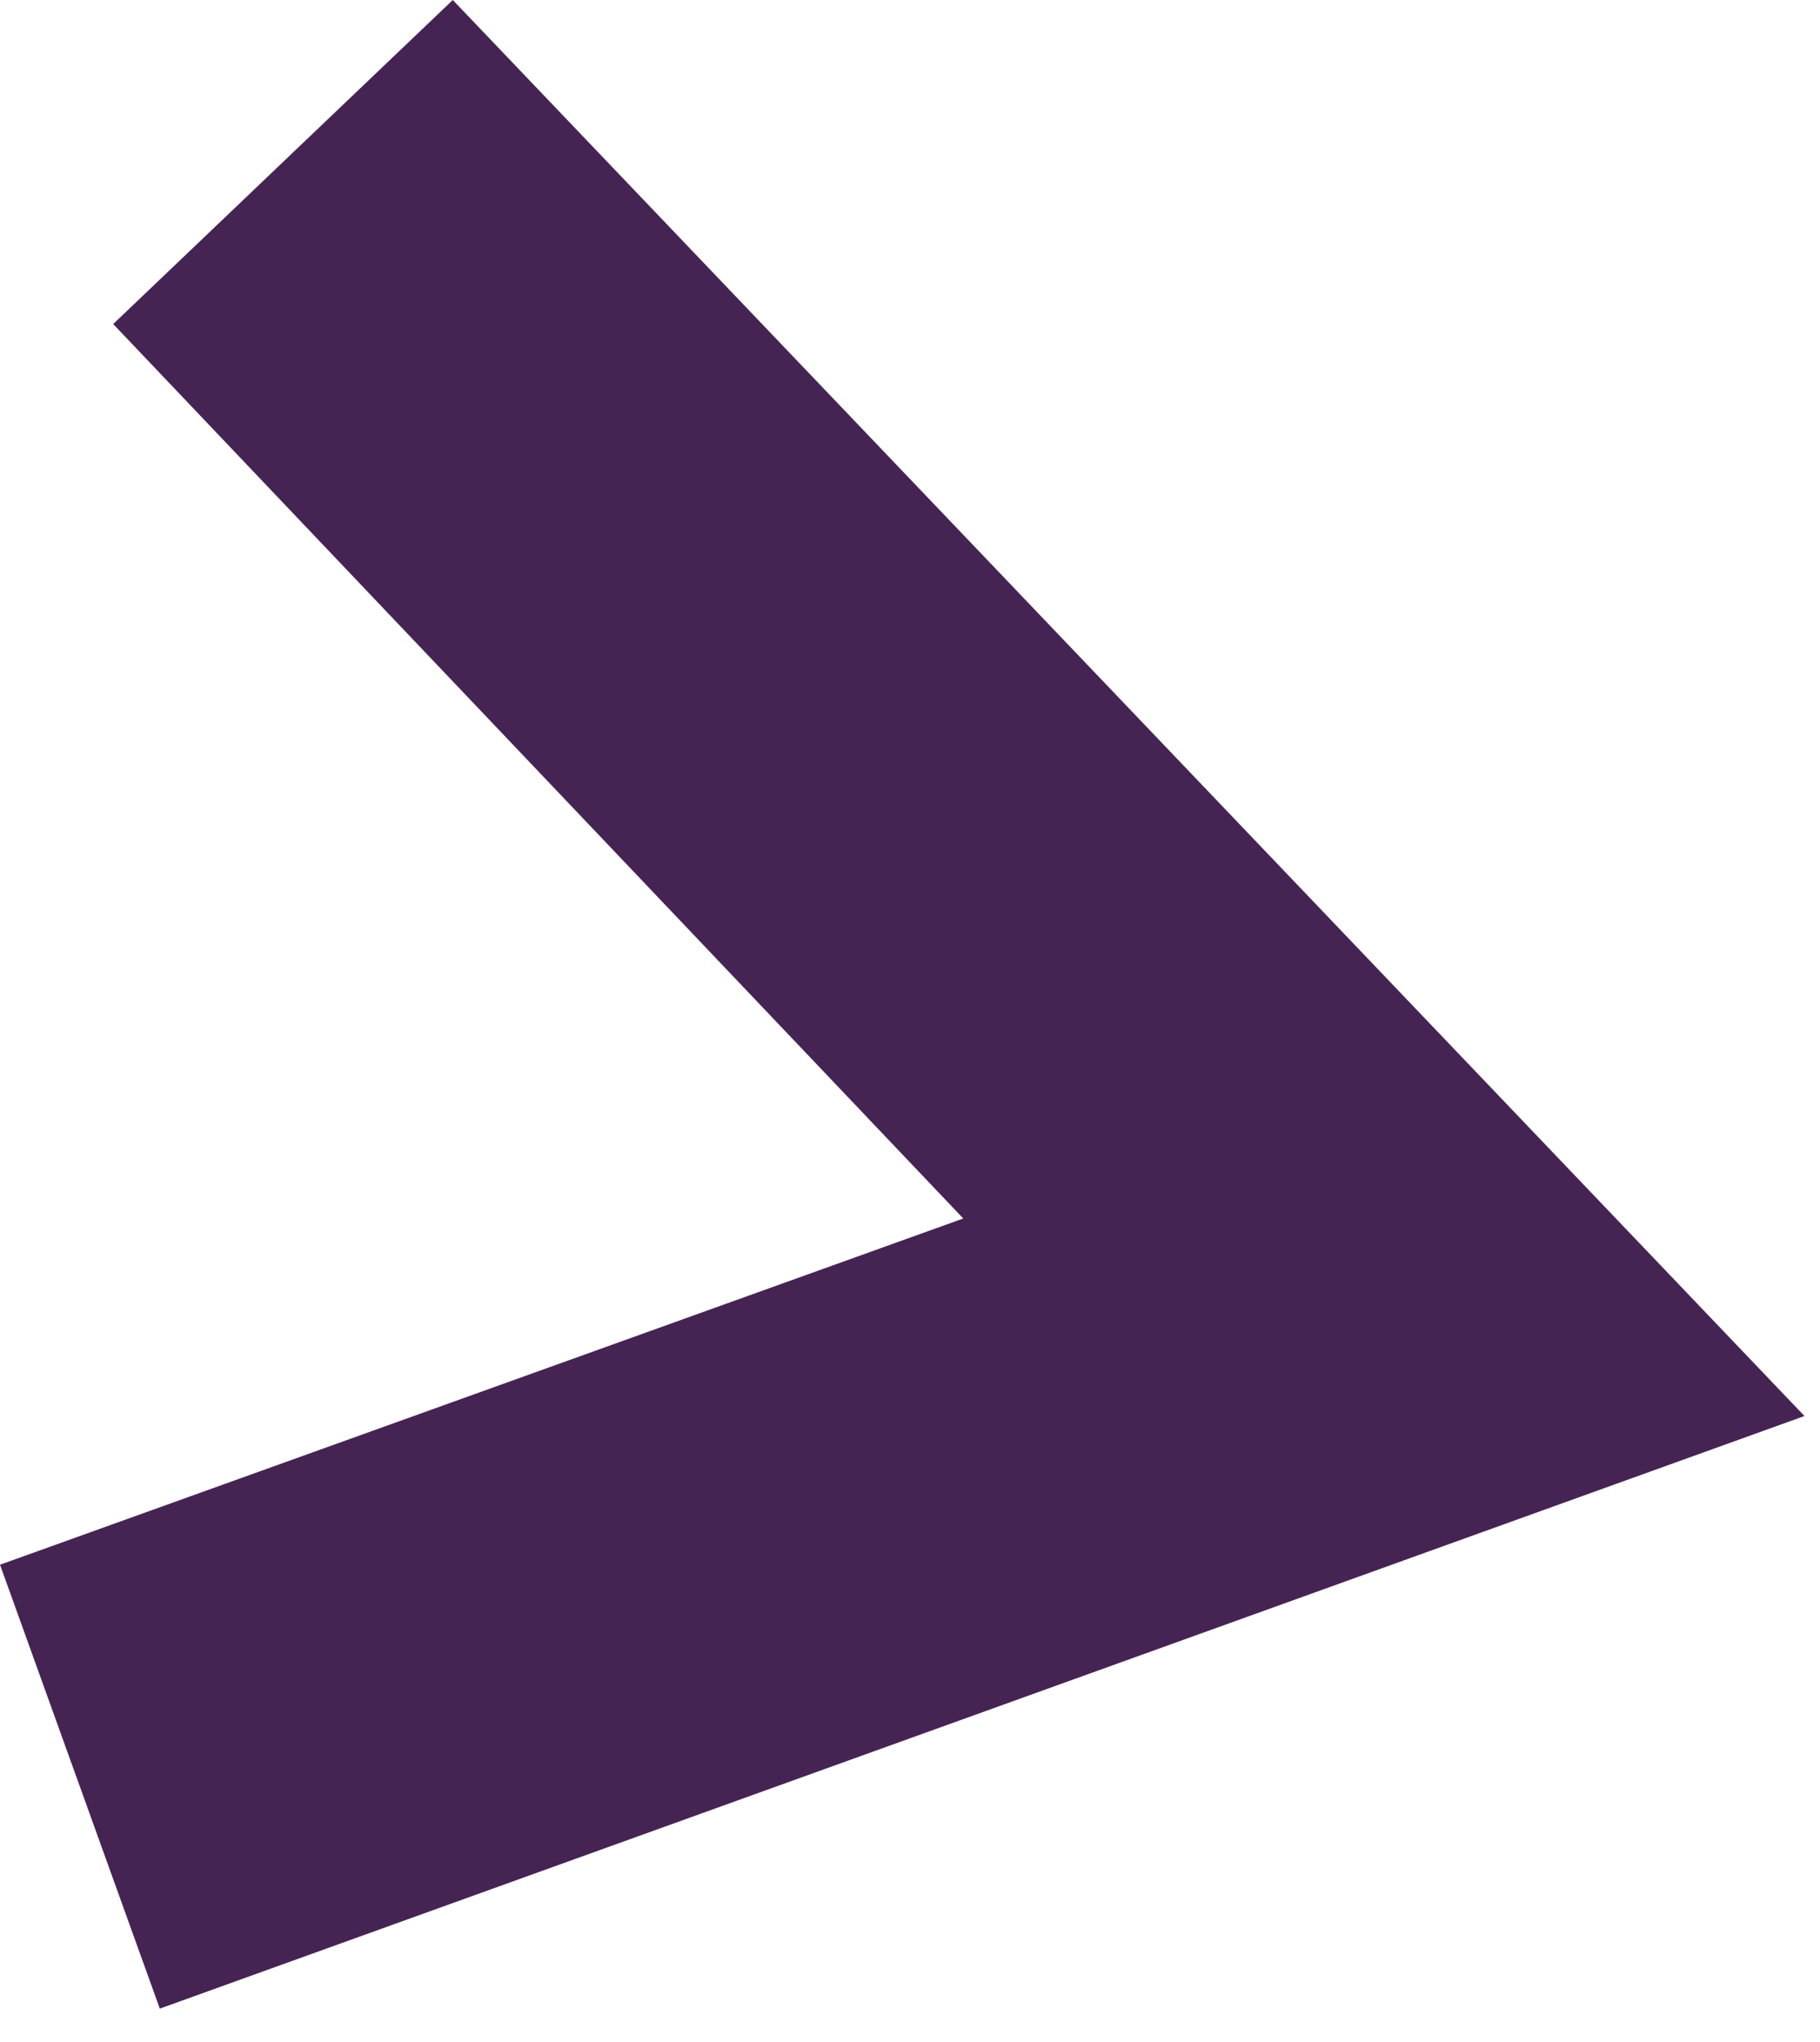 <?xml version="1.0"?>
<!DOCTYPE svg PUBLIC "-//W3C//DTD SVG 1.1//EN" "http://www.w3.org/Graphics/SVG/1.1/DTD/svg11.dtd">
<svg version='1.1' width='41px' height='46px' xmlns='http://www.w3.org/2000/svg' xmlns:xlink='http://www.w3.org/1999/xlink'>
		<path d="M 2.55 7.3 L 10.2 0 L 40.65 31.9 L 3.6 45.25 L 0 35.25 L 21.7 27.45 Z" fill="#452454"/>
</svg>
